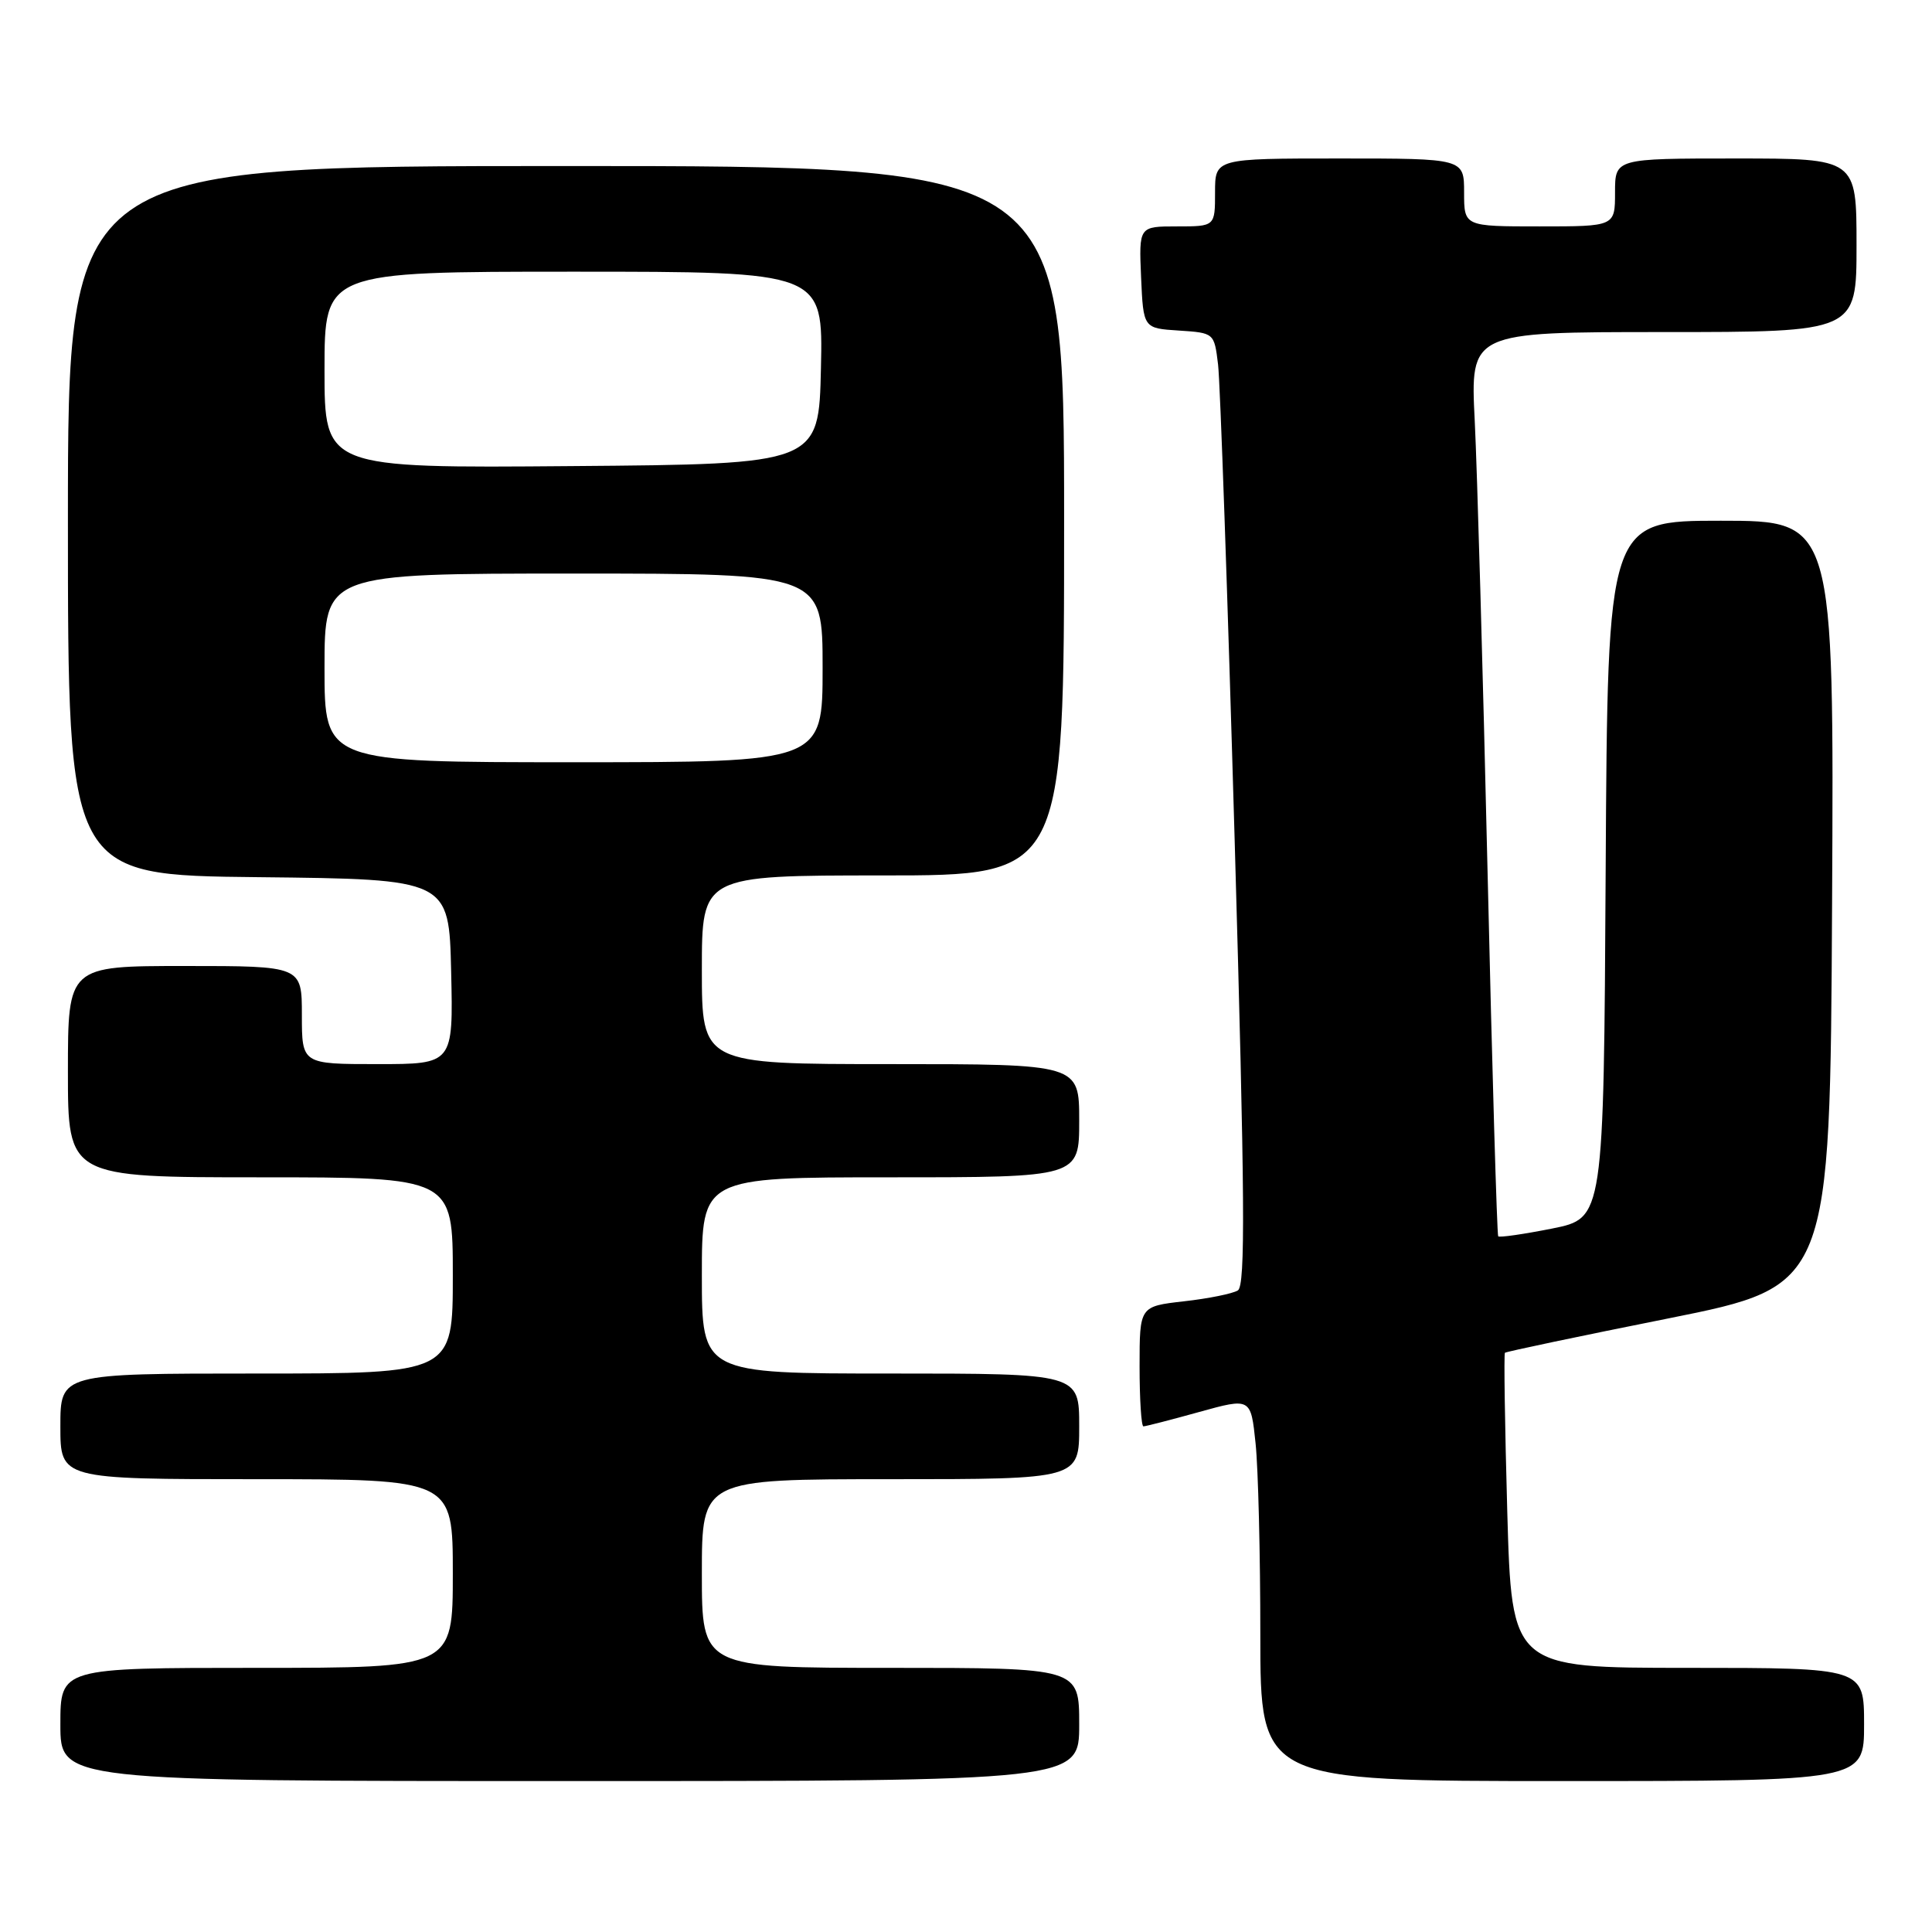 <?xml version="1.0" encoding="UTF-8" standalone="no"?>
<!DOCTYPE svg PUBLIC "-//W3C//DTD SVG 1.1//EN" "http://www.w3.org/Graphics/SVG/1.1/DTD/svg11.dtd" >
<svg xmlns="http://www.w3.org/2000/svg" xmlns:xlink="http://www.w3.org/1999/xlink" version="1.1" viewBox="0 0 256 256">
 <g >
 <path fill="currentColor"
d=" M 143.00 228.50 C 143.00 221.00 143.00 221.00 118.00 221.00 C 93.00 221.00 93.00 221.00 93.00 208.50 C 93.00 196.00 93.00 196.00 118.00 196.00 C 143.00 196.00 143.00 196.00 143.00 189.00 C 143.00 182.00 143.00 182.00 118.00 182.00 C 93.00 182.00 93.00 182.00 93.00 169.00 C 93.00 156.00 93.00 156.00 118.00 156.00 C 143.00 156.00 143.00 156.00 143.00 148.50 C 143.00 141.00 143.00 141.00 118.00 141.00 C 93.00 141.00 93.00 141.00 93.00 128.50 C 93.00 116.00 93.00 116.00 117.00 116.00 C 141.00 116.00 141.00 116.00 141.00 69.00 C 141.00 22.00 141.00 22.00 75.00 22.00 C 9.00 22.00 9.00 22.00 9.00 68.98 C 9.00 115.97 9.00 115.97 34.25 116.23 C 59.50 116.50 59.50 116.50 59.78 128.75 C 60.06 141.00 60.06 141.00 50.03 141.00 C 40.00 141.00 40.00 141.00 40.00 134.50 C 40.00 128.00 40.00 128.00 24.50 128.00 C 9.00 128.00 9.00 128.00 9.00 142.00 C 9.00 156.00 9.00 156.00 34.50 156.00 C 60.00 156.00 60.00 156.00 60.00 169.00 C 60.00 182.00 60.00 182.00 34.00 182.00 C 8.00 182.00 8.00 182.00 8.00 189.00 C 8.00 196.00 8.00 196.00 34.00 196.00 C 60.00 196.00 60.00 196.00 60.00 208.50 C 60.00 221.00 60.00 221.00 34.00 221.00 C 8.00 221.00 8.00 221.00 8.00 228.50 C 8.00 236.00 8.00 236.00 75.50 236.00 C 143.00 236.00 143.00 236.00 143.00 228.50 Z  M 247.00 228.50 C 247.00 221.00 247.00 221.00 223.65 221.00 C 200.31 221.00 200.31 221.00 199.72 200.27 C 199.40 188.86 199.26 179.41 199.41 179.25 C 199.57 179.10 209.33 177.04 221.10 174.69 C 242.50 170.40 242.50 170.40 242.76 119.70 C 243.02 69.00 243.02 69.00 228.02 69.00 C 213.02 69.00 213.02 69.00 212.76 115.21 C 212.50 161.42 212.50 161.42 205.66 162.79 C 201.89 163.54 198.68 164.00 198.52 163.82 C 198.36 163.65 197.72 141.90 197.11 115.50 C 196.50 89.10 195.73 62.21 195.41 55.75 C 194.82 44.00 194.82 44.00 220.41 44.00 C 246.00 44.00 246.00 44.00 246.00 32.50 C 246.00 21.00 246.00 21.00 230.00 21.00 C 214.00 21.00 214.00 21.00 214.00 25.50 C 214.00 30.00 214.00 30.00 204.00 30.00 C 194.00 30.00 194.00 30.00 194.00 25.50 C 194.00 21.00 194.00 21.00 177.50 21.00 C 161.00 21.00 161.00 21.00 161.00 25.50 C 161.00 30.00 161.00 30.00 155.95 30.00 C 150.91 30.00 150.91 30.00 151.20 36.75 C 151.50 43.50 151.50 43.50 156.20 43.80 C 160.89 44.11 160.89 44.11 161.40 48.30 C 161.68 50.61 162.67 78.98 163.60 111.35 C 164.96 158.75 165.04 170.36 164.02 170.99 C 163.32 171.42 160.11 172.07 156.88 172.43 C 151.00 173.10 151.00 173.10 151.00 181.05 C 151.00 185.42 151.23 189.00 151.51 189.00 C 151.79 189.00 155.11 188.15 158.88 187.10 C 165.74 185.20 165.74 185.20 166.37 191.25 C 166.72 194.57 167.00 206.00 167.00 216.65 C 167.00 236.00 167.00 236.00 207.00 236.00 C 247.00 236.00 247.00 236.00 247.00 228.50 Z  M 43.00 88.50 C 43.00 76.00 43.00 76.00 76.00 76.00 C 109.00 76.00 109.00 76.00 109.00 88.50 C 109.00 101.00 109.00 101.00 76.00 101.00 C 43.00 101.00 43.00 101.00 43.00 88.50 Z  M 43.00 49.01 C 43.00 36.00 43.00 36.00 76.03 36.00 C 109.06 36.00 109.06 36.00 108.78 48.75 C 108.50 61.50 108.50 61.50 75.75 61.76 C 43.00 62.03 43.00 62.03 43.00 49.01 Z "/>
</g>
</svg>